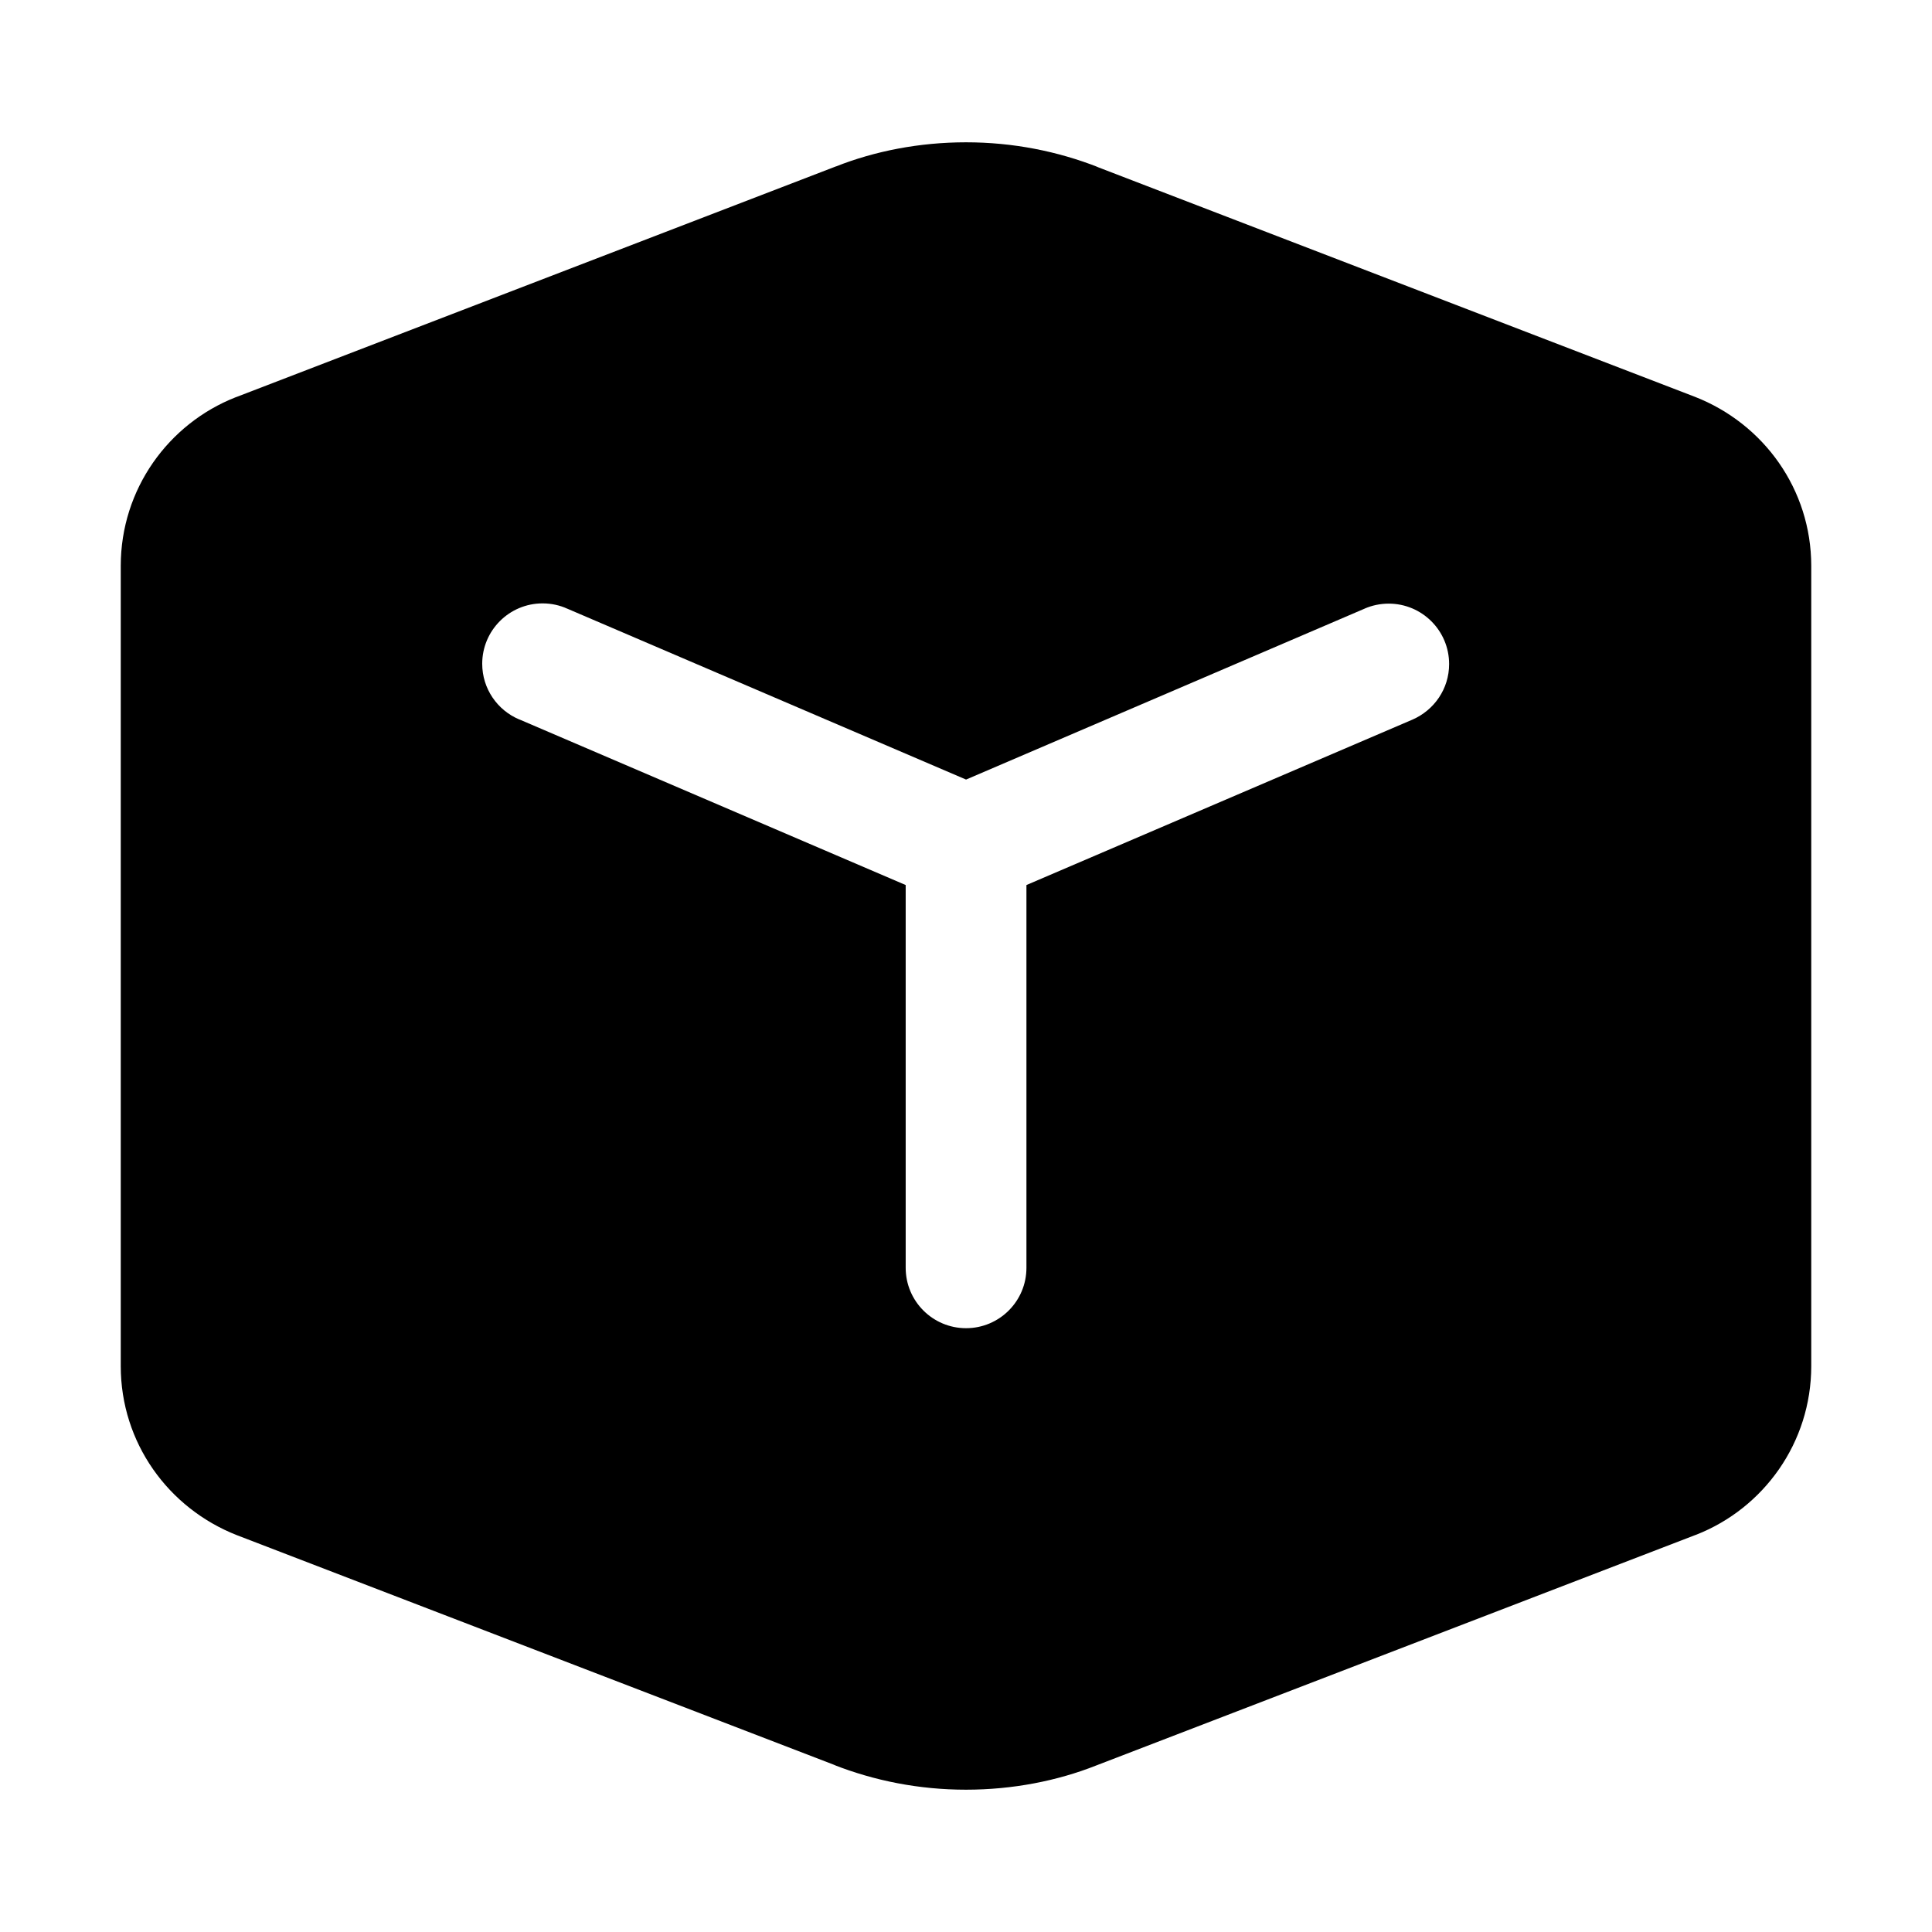 <!-- Generated by IcoMoon.io -->
<svg version="1.1" xmlns="http://www.w3.org/2000/svg" width="32" height="32" viewBox="0 0 32 32">
<title>cube-filled</title>
<path d="M13.846 2.757c0.639-0.253 1.379-0.4 2.154-0.4s1.515 0.147 2.195 0.414l-0.041-0.014 9.923 3.817c1.134 0.445 1.923 1.53 1.923 2.8v0 13.252c0 1.27-0.789 2.355-1.903 2.793l-0.020 0.007-9.923 3.817c-0.639 0.253-1.379 0.4-2.154 0.4s-1.515-0.147-2.195-0.414l0.041 0.014-9.923-3.816c-1.134-0.445-1.923-1.53-1.923-2.8v0-13.254c0-1.27 0.789-2.355 1.903-2.793l0.020-0.007 9.923-3.817zM9.394 10.081c-0.12-0.055-0.26-0.087-0.407-0.087-0.552 0-1 0.448-1 1 0 0.415 0.253 0.771 0.613 0.922l0.007 0.002 6.394 2.741v6.34c0 0.552 0.448 1 1 1s1-0.448 1-1v0-6.34l6.394-2.74c0.36-0.157 0.607-0.51 0.607-0.92 0-0.553-0.448-1.001-1.001-1.001-0.142 0-0.278 0.030-0.4 0.083l0.006-0.002-6.606 2.833-6.606-2.831z"></path>
</svg>
